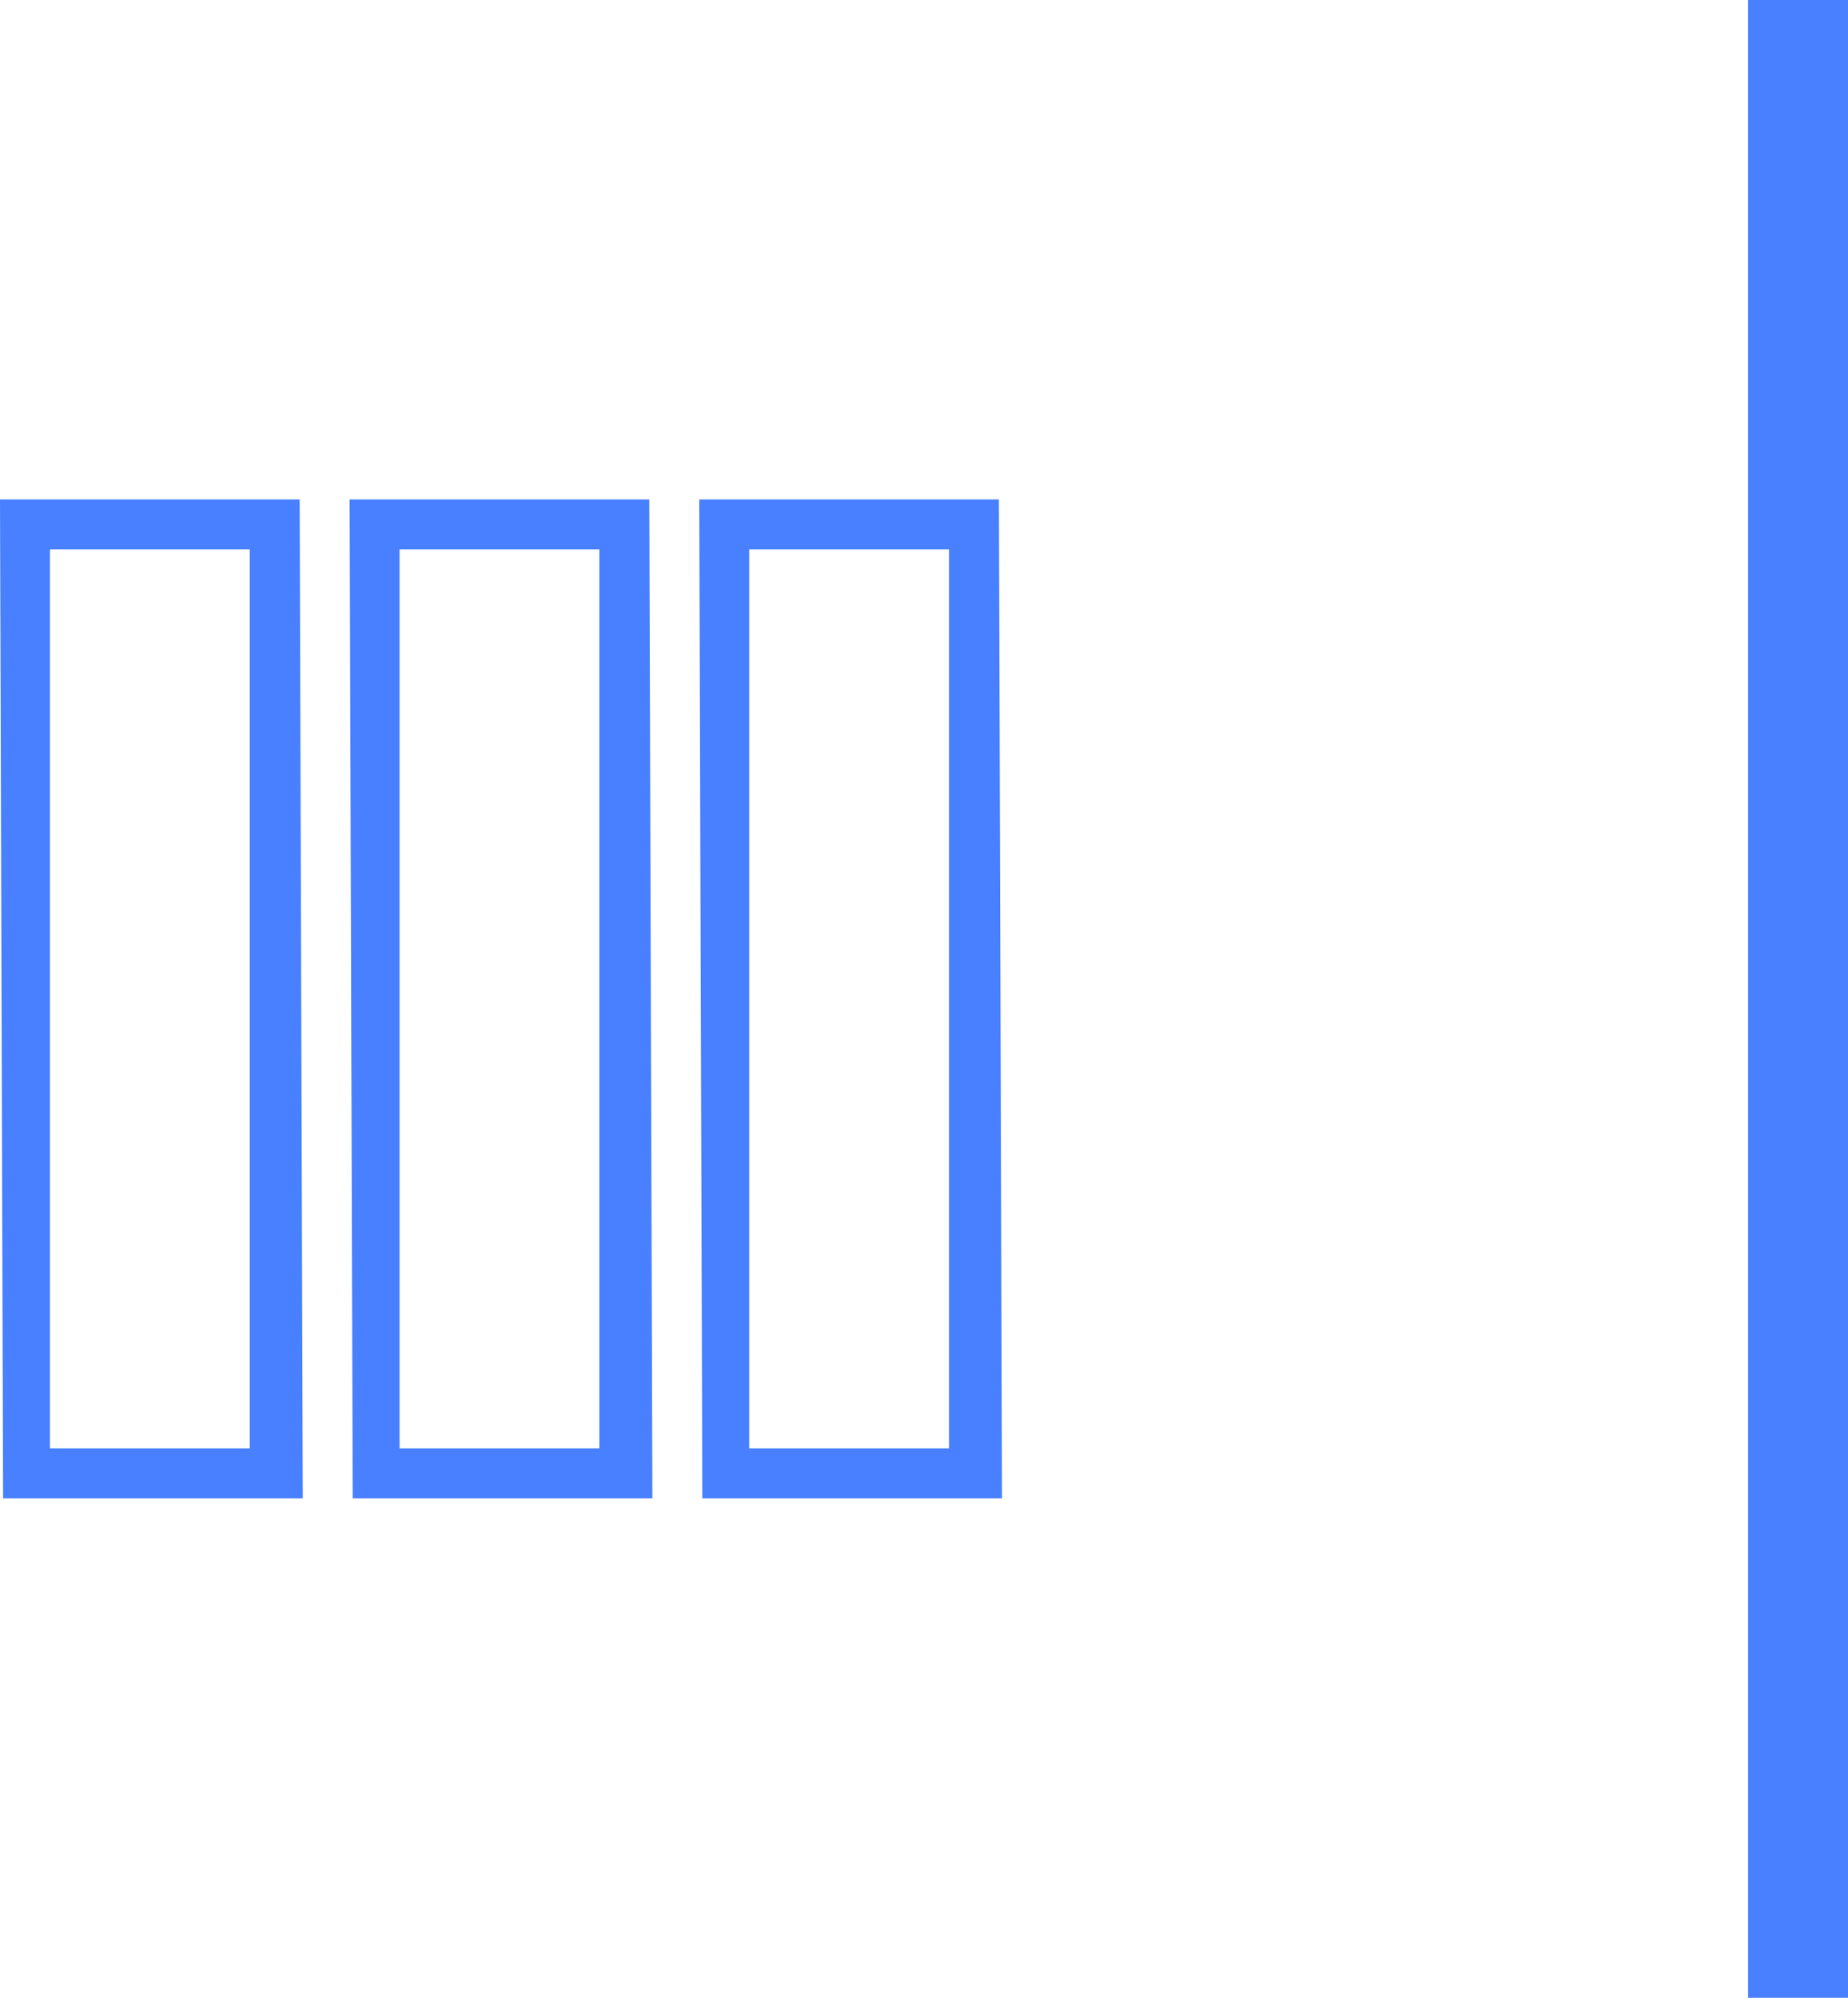 <?xml version="1.0" encoding="utf-8"?>
<svg width="37px" height="40px" viewBox="0 0 37 40" version="1.1" xmlns:xlink="http://www.w3.org/1999/xlink" xmlns="http://www.w3.org/2000/svg">
  <g id="Orders-on">
    <g id="Orders-on">
      <path d="M6.062 20L0.062 20L0 0L6 0L6.062 20ZM1 19L5 19L5 1L1 1L1 19Z" transform="translate(14 10)" id="Shape" fill="#4880FF" fill-rule="evenodd" stroke="none" />
      <path d="M6.062 20L0.062 20L0 0L6 0L6.062 20ZM1 19L5 19L5 1L1 1L1 19Z" transform="translate(7 10)" id="Shape-Copy-2" fill="#4880FF" fill-rule="evenodd" stroke="none" />
      <path d="M6.062 20L0.062 20L0 0L6 0L6.062 20ZM1 19L5 19L5 1L1 1L1 19Z" transform="translate(-1.1368684E-13 10)" id="Shape-Copy-3" fill="#4880FF" fill-rule="evenodd" stroke="none" />
      <path d="M1 0L1 40" transform="translate(35 0)" id="Line-13" fill="none" fill-rule="evenodd" stroke="#4880FF" stroke-width="2" stroke-linecap="round" stroke-linejoin="round" />
    </g>
  </g>
</svg>